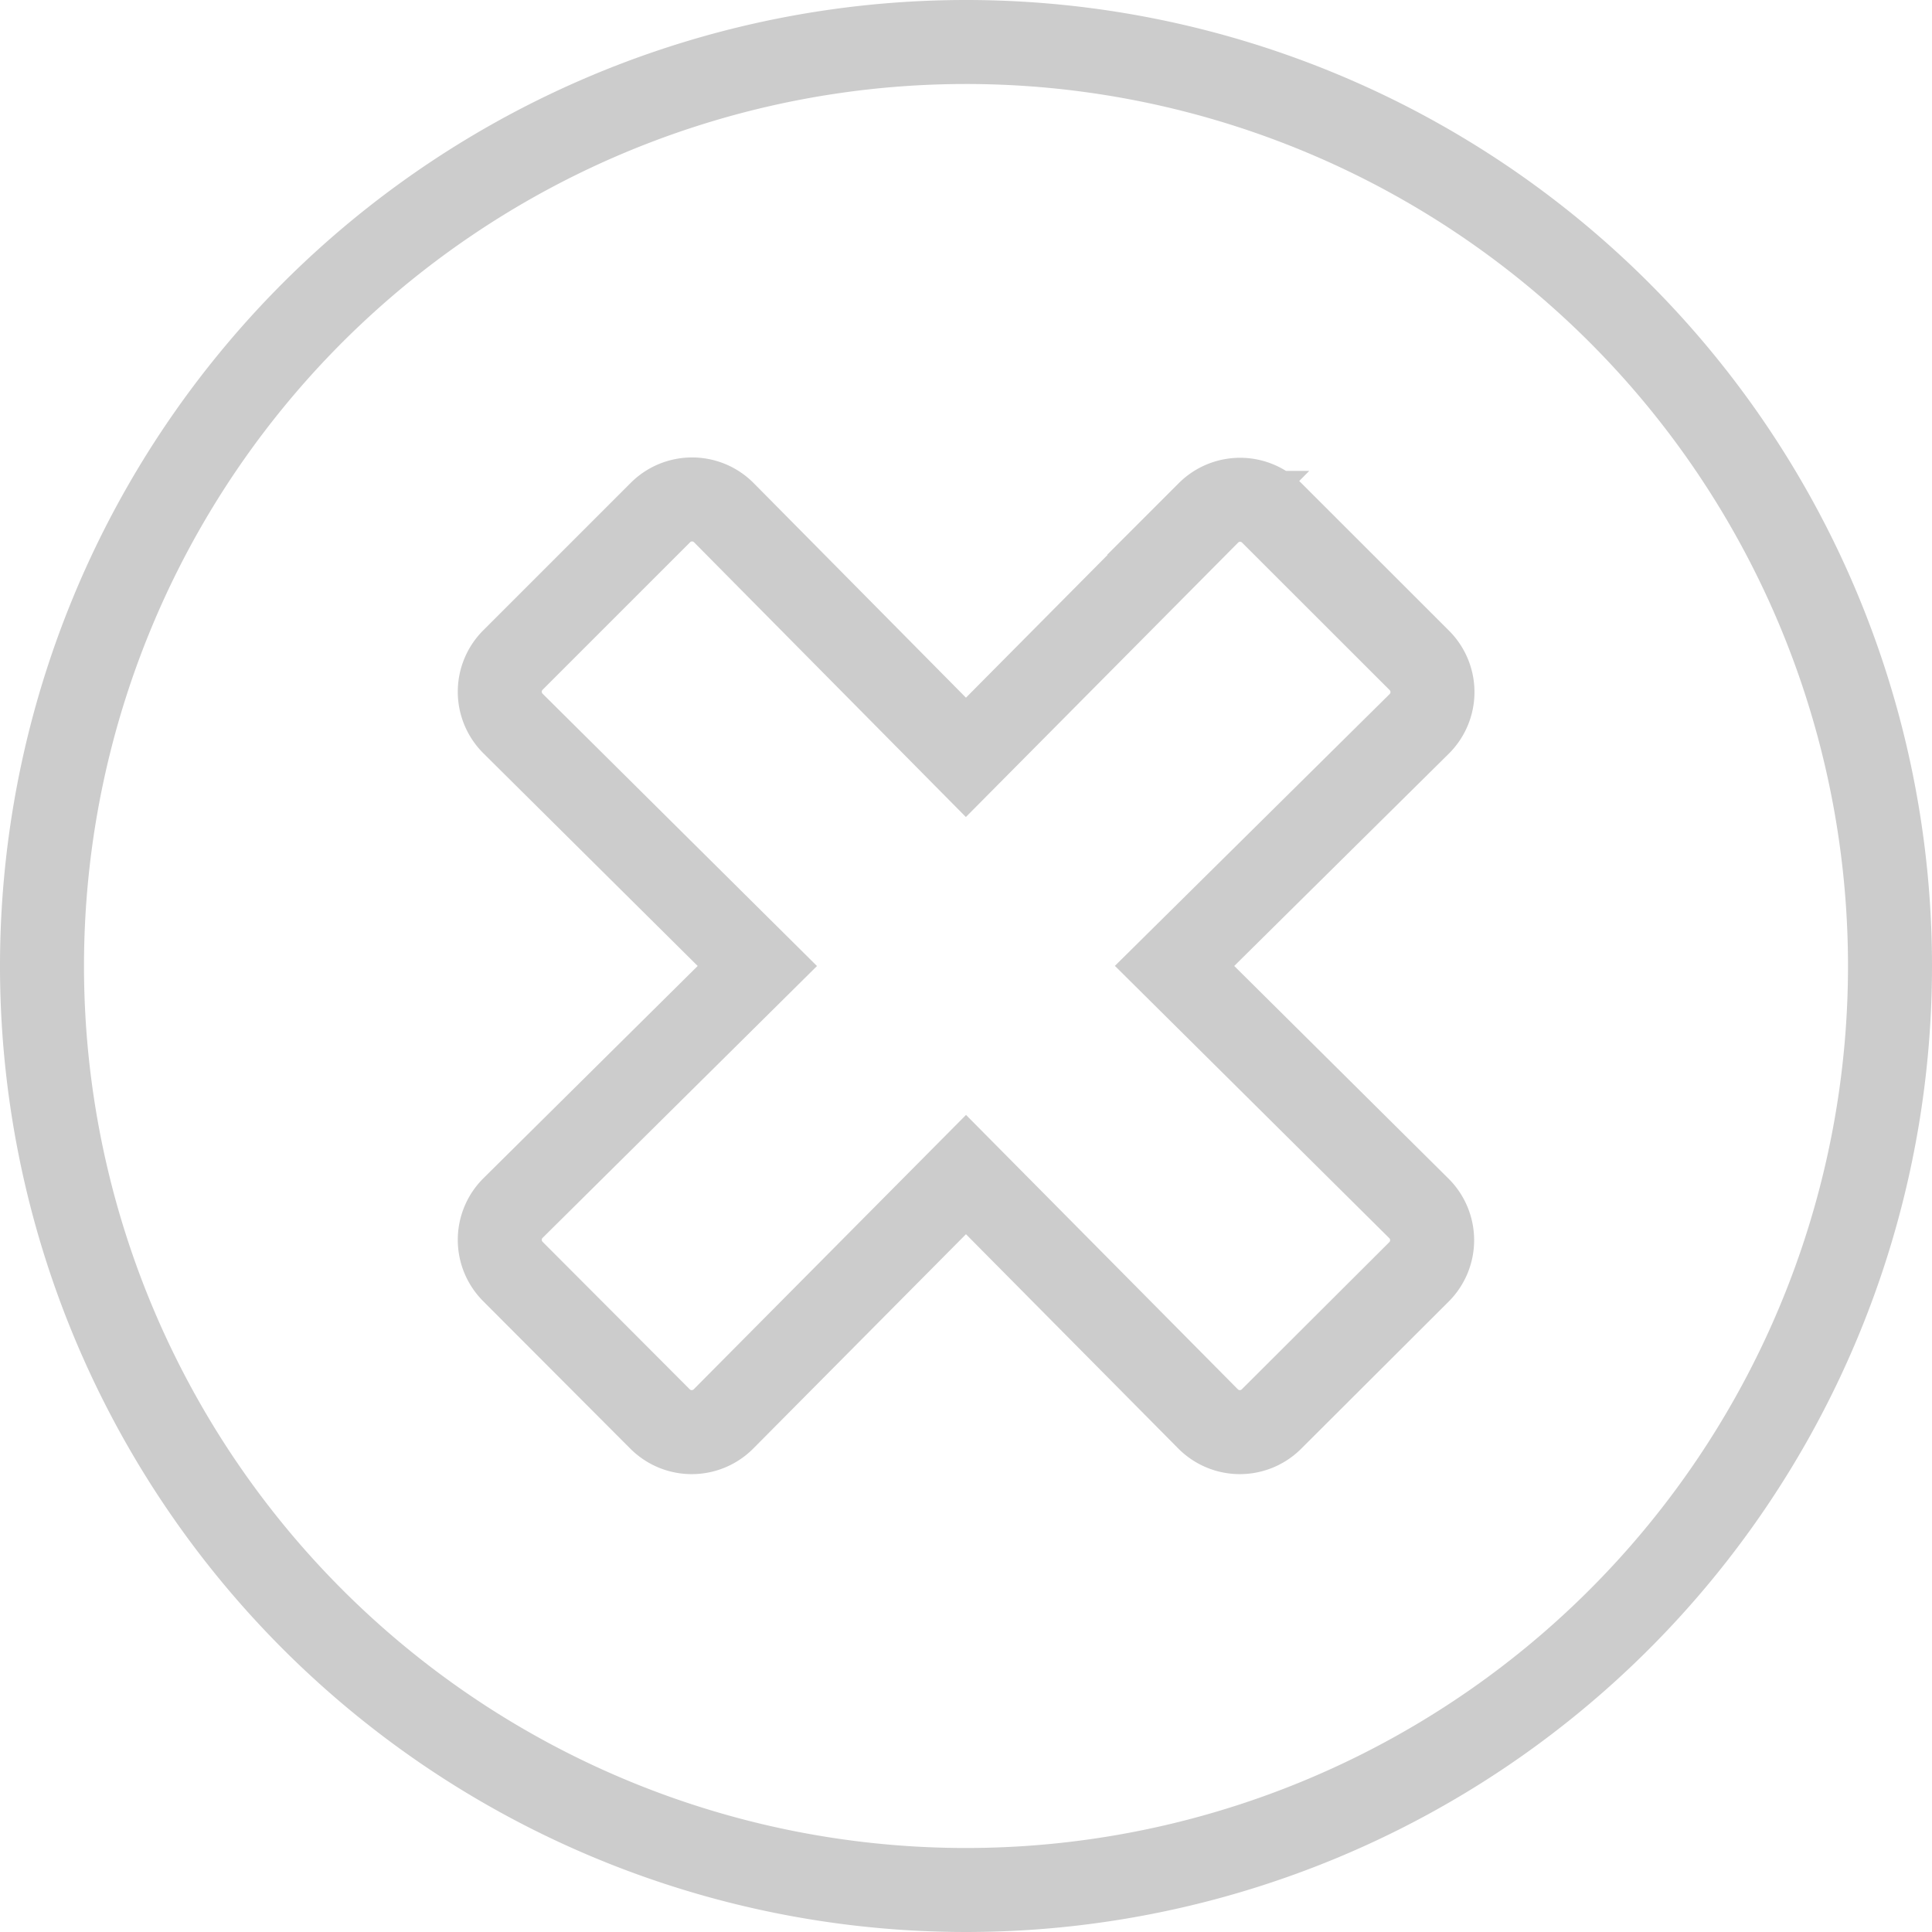 <svg xmlns="http://www.w3.org/2000/svg" width="23" height="23" viewBox="0 0 23 23">
  <defs>
    <style>
      .cls-1 {
        fill: none;
        stroke: #ccc;
      }
    </style>
  </defs>
  <path id="Icon_awesome-times-circle" data-name="Icon awesome-times-circle" class="cls-1" d="M11.563.563a11,11,0,1,0,11,11A11,11,0,0,0,11.563.563ZM16.956,14.45a.533.533,0,0,1,0,.754L15.2,16.956a.533.533,0,0,1-.754,0l-2.883-2.91-2.888,2.91a.533.533,0,0,1-.754,0L6.169,15.2a.533.533,0,0,1,0-.754l2.91-2.883L6.169,8.675a.533.533,0,0,1,0-.754L7.925,6.165a.533.533,0,0,1,.754,0l2.883,2.914,2.887-2.91a.533.533,0,0,1,.754,0L16.96,7.925a.533.533,0,0,1,0,.754l-2.914,2.883Z" transform="translate(-0.063 -0.063)"/>
</svg>
